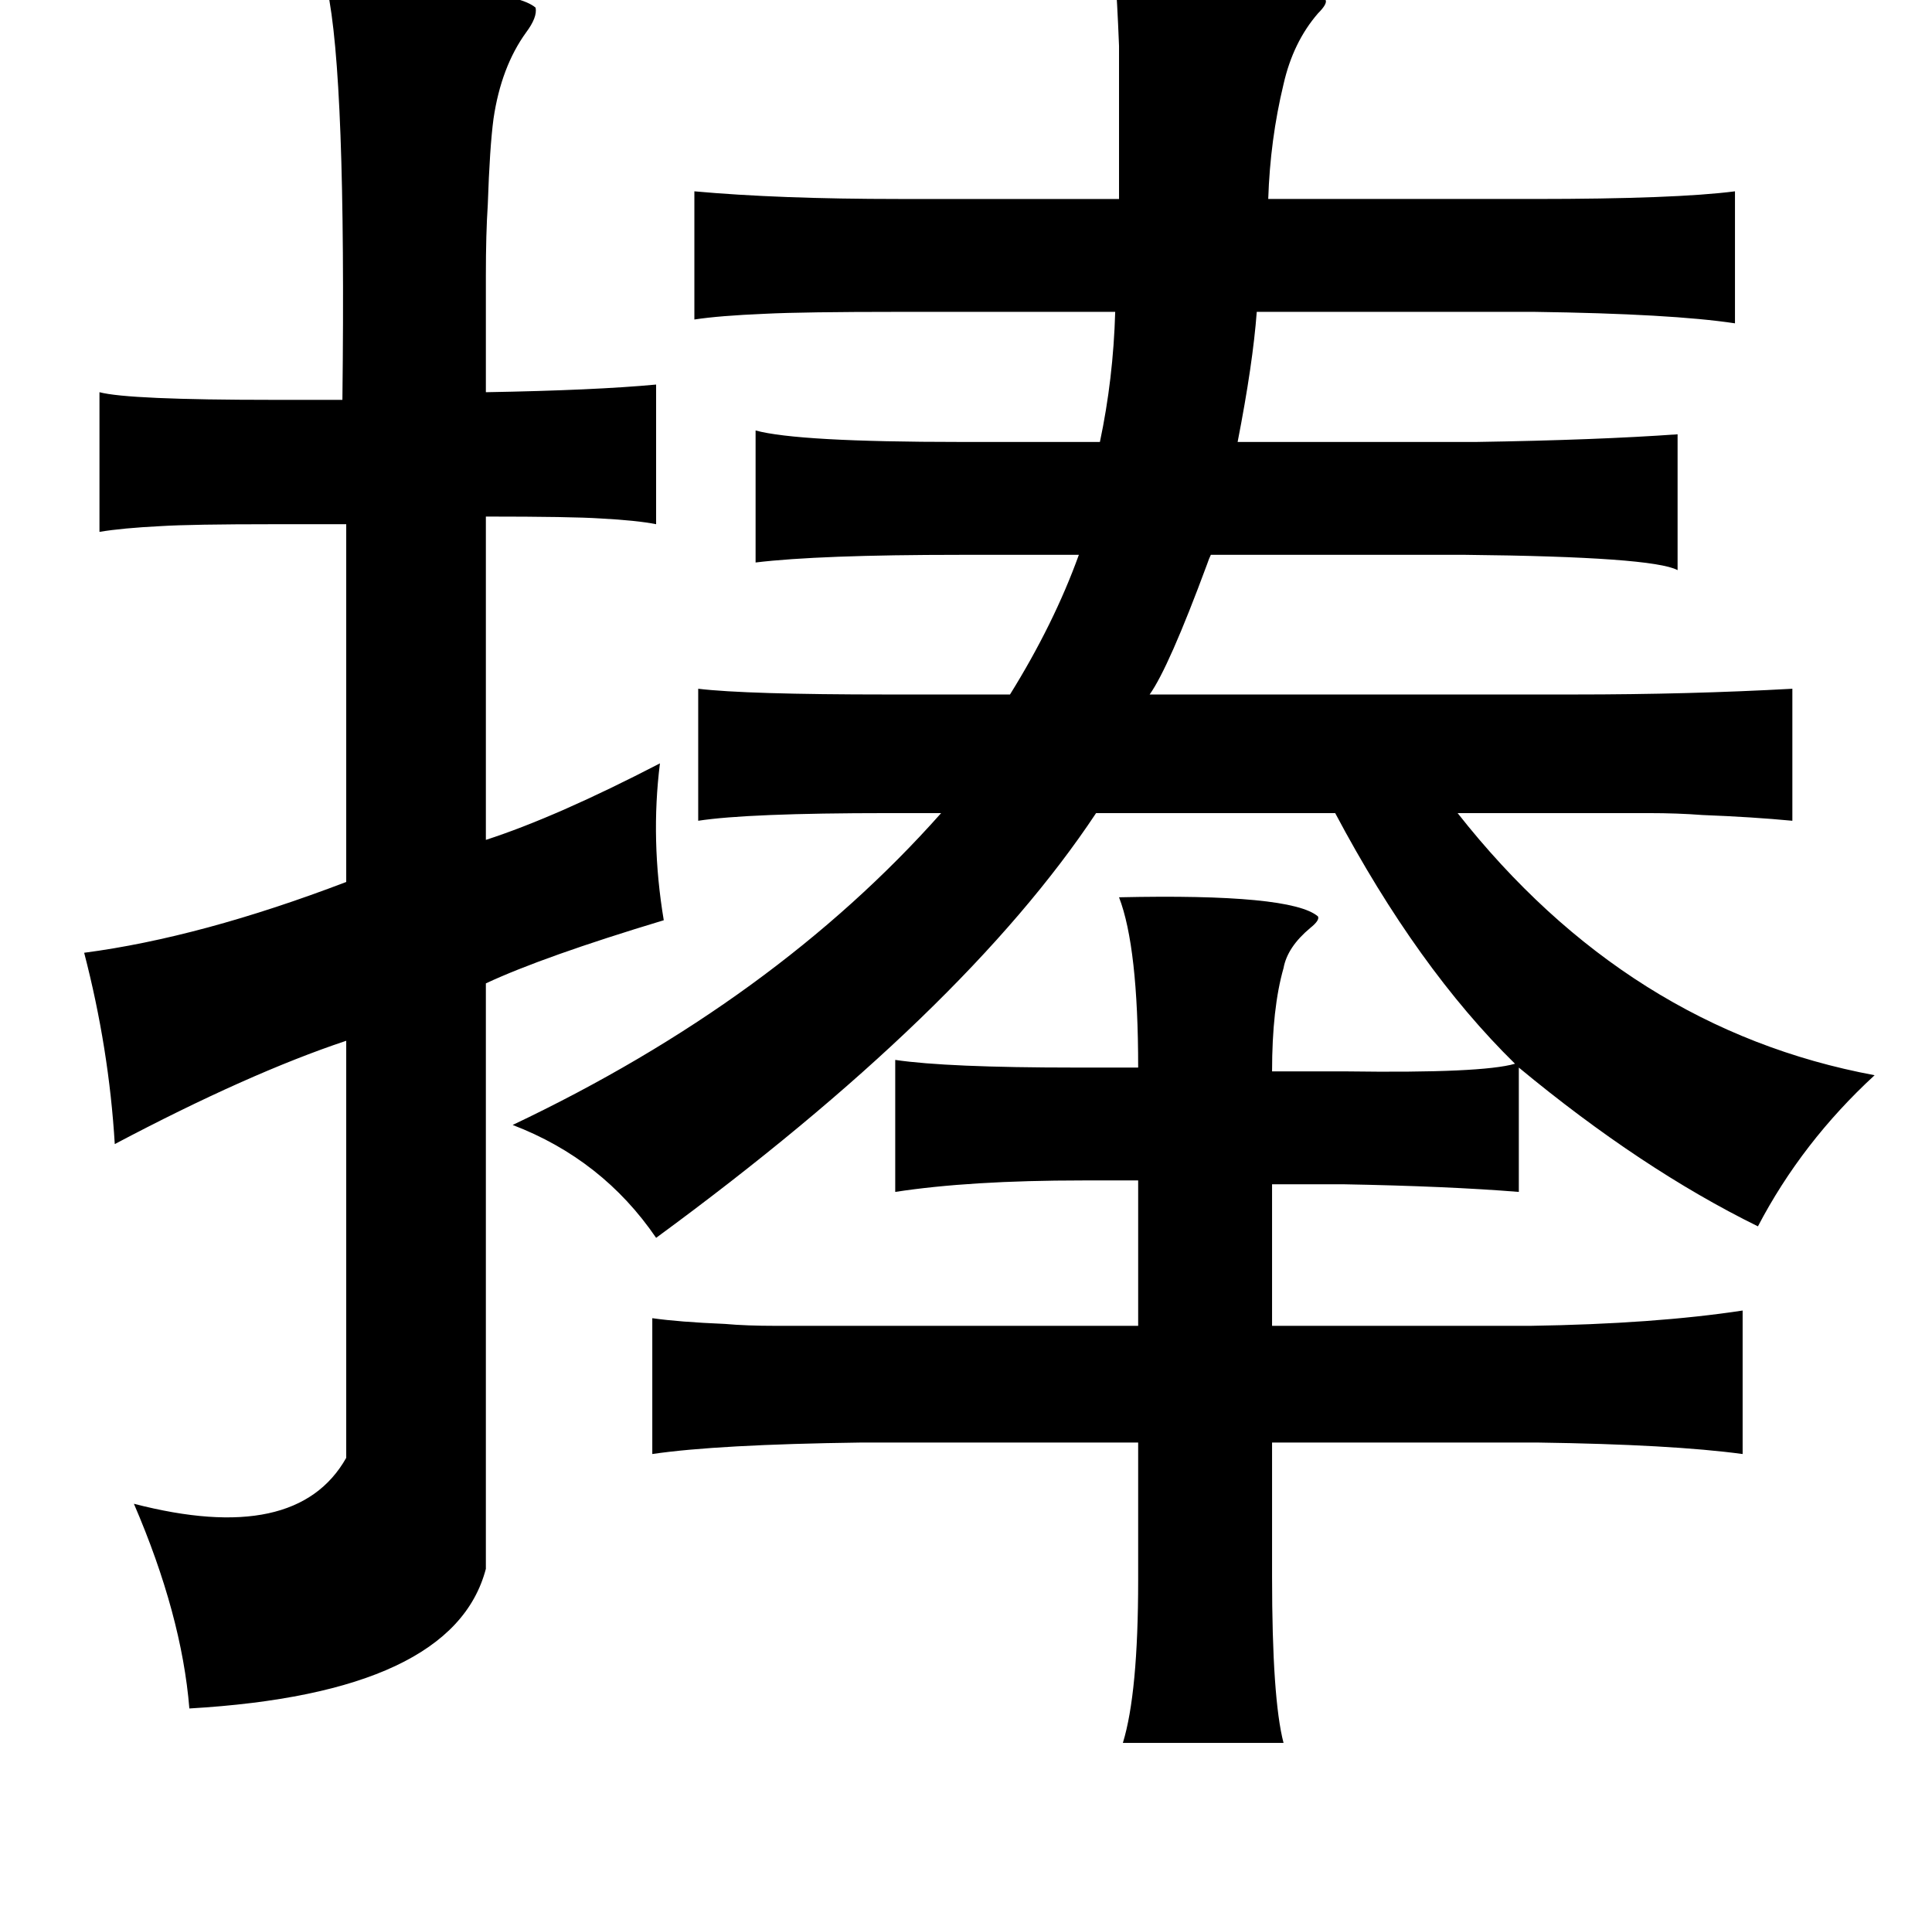 <?xml version="1.0" standalone="no"?>
<!DOCTYPE svg PUBLIC "-//W3C//DTD SVG 1.1//EN" "http://www.w3.org/Graphics/SVG/1.1/DTD/svg11.dtd" >
<svg xmlns="http://www.w3.org/2000/svg" xmlns:xlink="http://www.w3.org/1999/xlink" version="1.1" viewBox="-10 0 1010 1000">
   <path fill="currentColor"
d="M573 -12q93 2 110 12q1 2 -4 7q-13 15 -18 37q-7 29 -8 60h139q74 0 105 -4v69q-33 -5 -105 -6h-145q-2 27 -10 68h125q63 -1 105 -4v71q-13 -7 -111 -8h-133q-1 2 -2 5q-20 54 -30 68h222q60 0 114 -3v69q-21 -2 -47 -3q-13 -1 -28 -1h-39h-61q89 113 218 137
q-38 35 -61 79q-61 -30 -125 -83v65q-37 -3 -92 -4h-37v74h135q65 -1 111 -8v75q-37 -5 -107 -6h-139v70q0 64 6 87h-84q8 -26 8 -85v-72h-145q-75 1 -109 6v-71q14 2 38 3q11 1 27 1h42h147v-76h-29q-59 0 -98 6v-69q27 4 94 4h33q0 -63 -10 -89q90 -2 104 10q1 2 -4 6
q-12 10 -14 21q-6 21 -6 54h39q71 1 88 -4q-51 -50 -94 -131h-125q-69 104 -230 222q-28 -41 -75 -59q137 -65 224 -163h-28q-73 0 -99 4v-69q25 3 99 3h64q23 -37 36 -73h-62q-74 0 -107 4v-69q22 6 107 6h73q7 -33 8 -68h-113q-50 0 -70 1q-24 1 -37 3v-67q44 4 107 4h115
v-80q-1 -25 -2 -36zM161 -6q95 -2 109 10q1 5 -5 13q-13 18 -17 45q-2 15 -3 45q-1 15 -1 37v61q57 -1 89 -4v73q-10 -2 -29 -3q-15 -1 -60 -1v169q37 -12 91 -40q-5 40 2 82q-63 19 -93 33v306q-17 65 -155 73q-4 -49 -29 -107q85 22 111 -24v-218q-51 17 -121 54
q-3 -50 -16 -100q61 -8 137 -37v-187h-38q-43 0 -59 1q-20 1 -32 3v-73q15 4 91 4h36q2 -169 -8 -215z" />
</svg>
